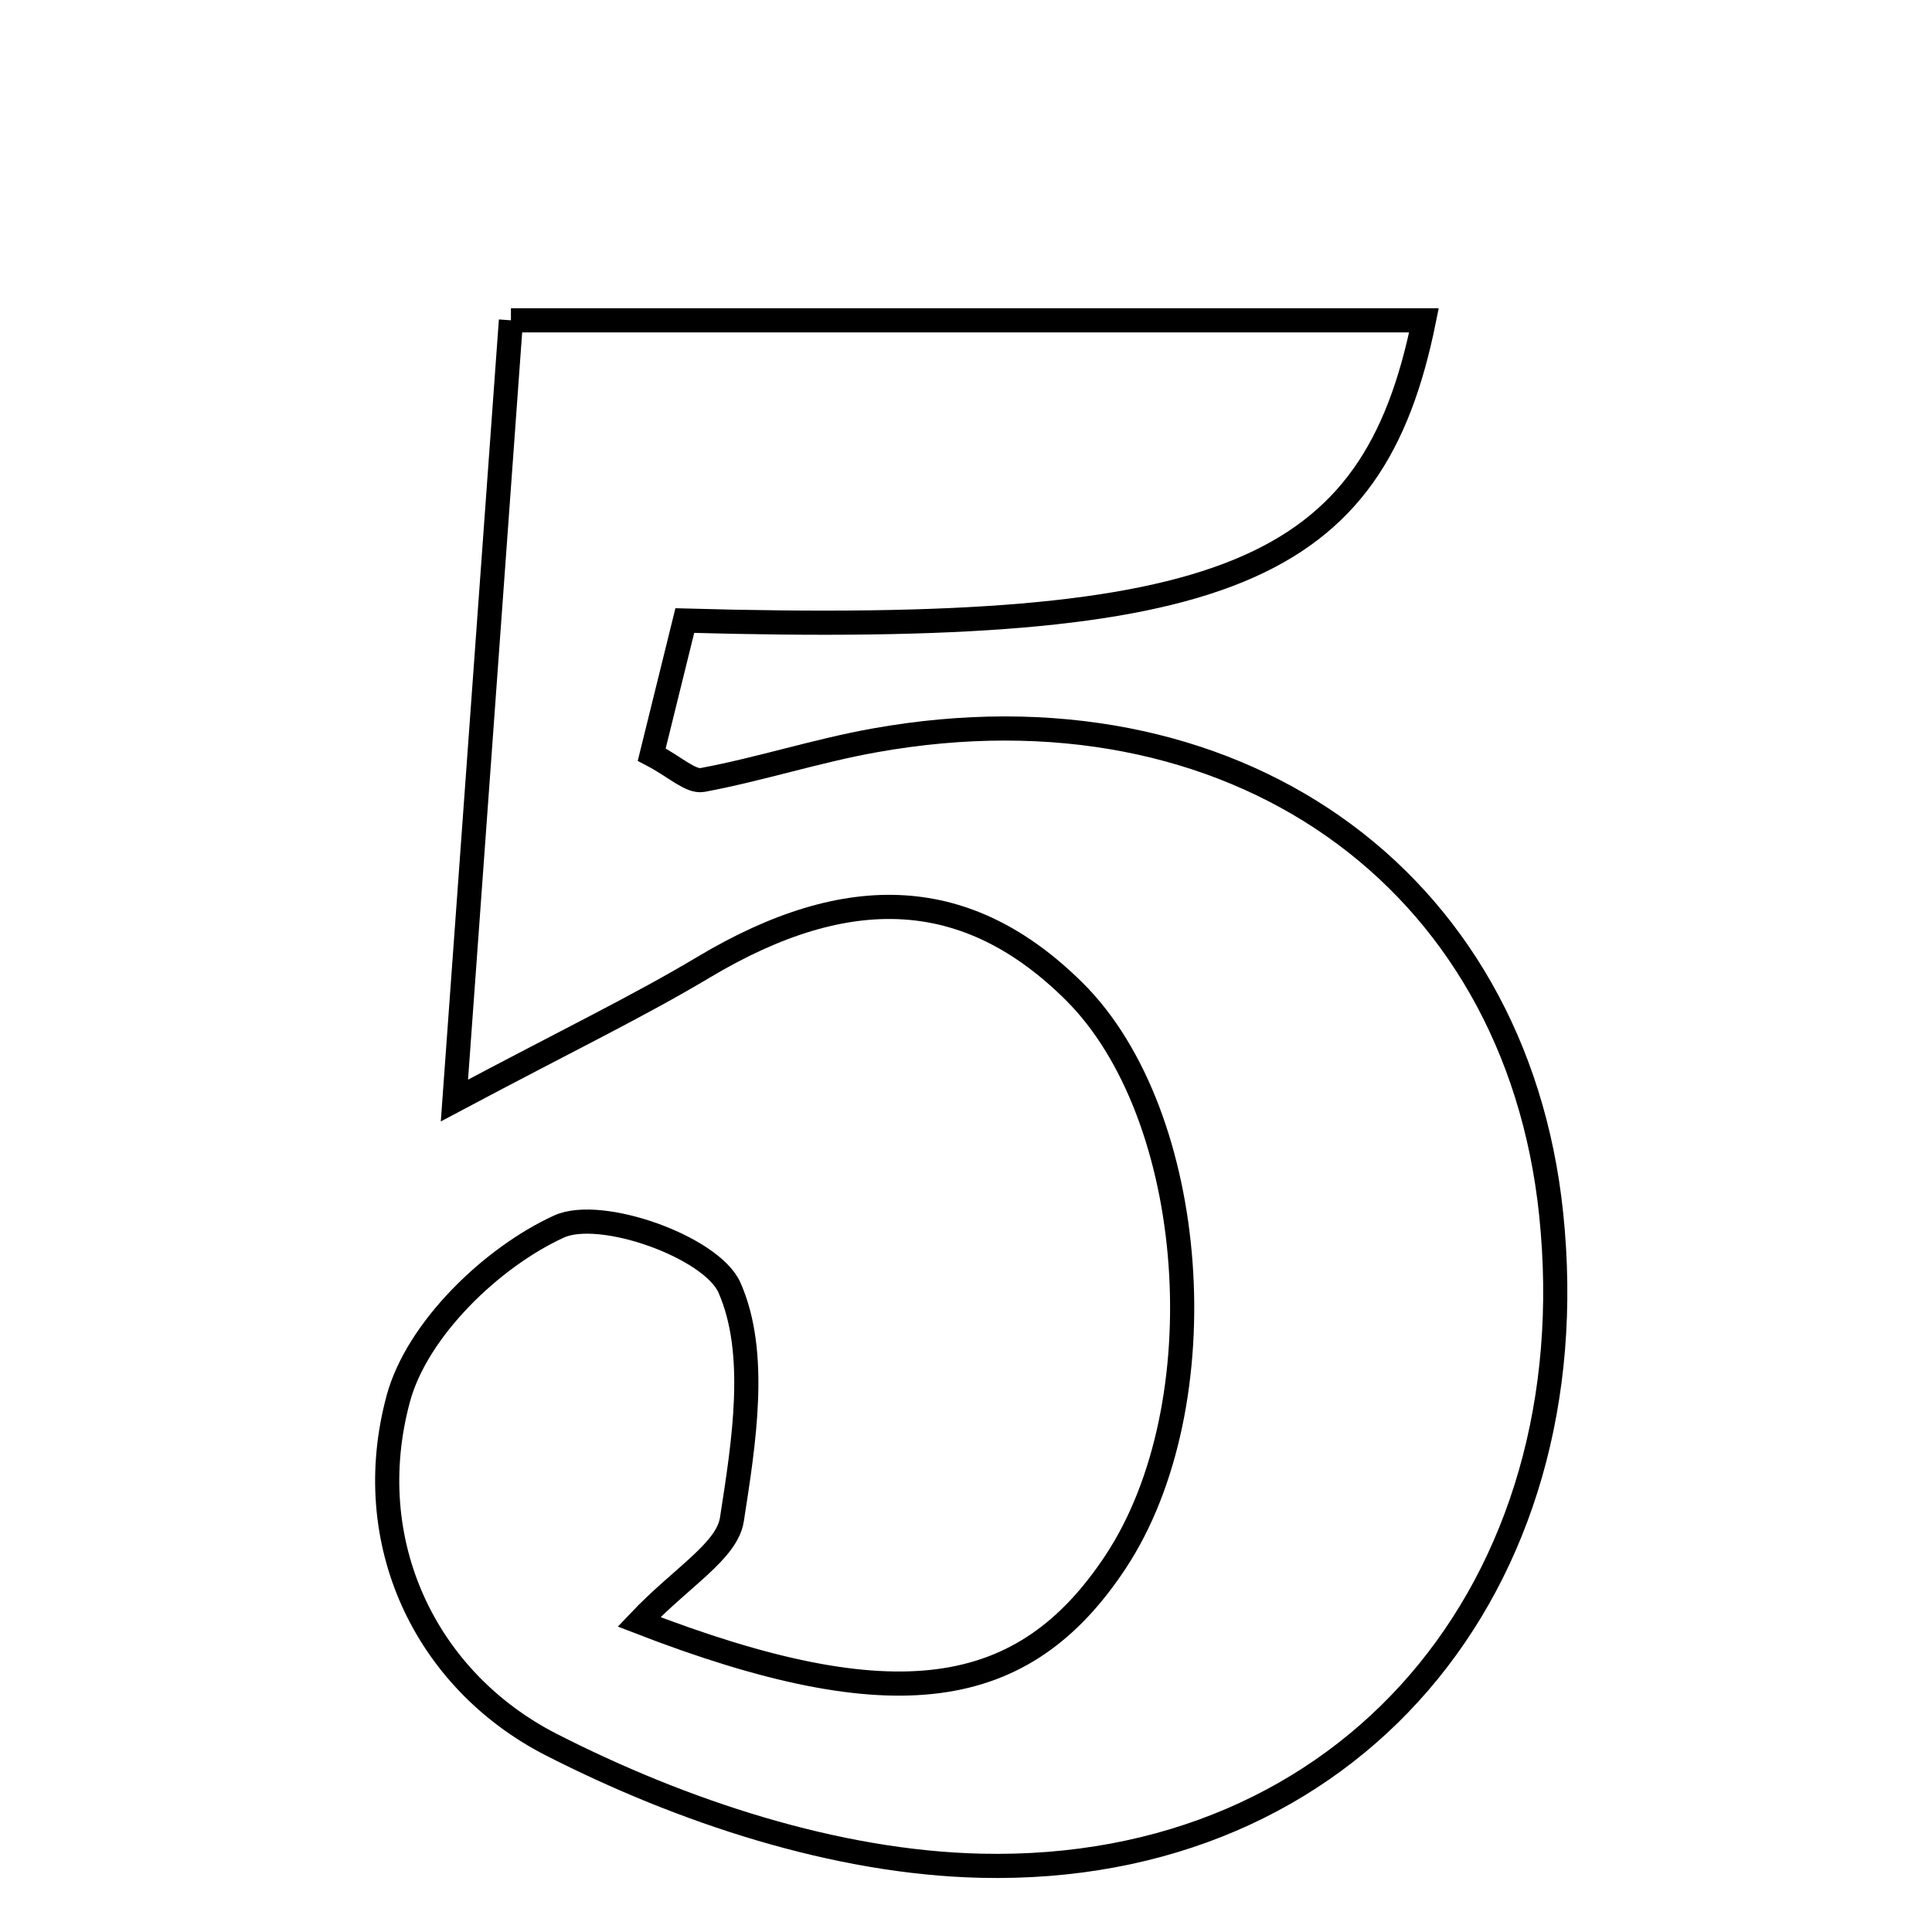 <svg xmlns="http://www.w3.org/2000/svg" viewBox="0.0 0.0 24.0 24.0" height="200px" width="200px"><path fill="none" stroke="black" stroke-width=".3" stroke-opacity="1.0"  filling="0" d="M6.347 3.979 C10.311 3.979 14.015 3.979 17.689 3.979 C17.054 7.116 15.237 7.898 8.507 7.709 C8.373 8.252 8.231 8.828 8.096 9.374 C8.387 9.526 8.578 9.716 8.727 9.689 C9.446 9.555 10.148 9.325 10.867 9.197 C15.302 8.403 18.831 10.882 19.269 15.08 C19.752 19.7 16.774 23.282 12.186 23.177 C10.385 23.136 8.473 22.502 6.849 21.673 C5.284 20.873 4.464 19.155 4.949 17.37 C5.182 16.514 6.106 15.62 6.943 15.237 C7.463 14.999 8.84 15.492 9.062 15.996 C9.421 16.811 9.24 17.92 9.092 18.875 C9.03 19.272 8.465 19.591 7.938 20.147 C11.116 21.377 12.716 21.126 13.855 19.407 C15.152 17.45 14.891 13.847 13.341 12.313 C12.03 11.014 10.55 10.935 8.744 12.013 C7.927 12.501 7.067 12.915 5.645 13.671 C5.913 9.96 6.131 6.965 6.347 3.979"></path></svg>